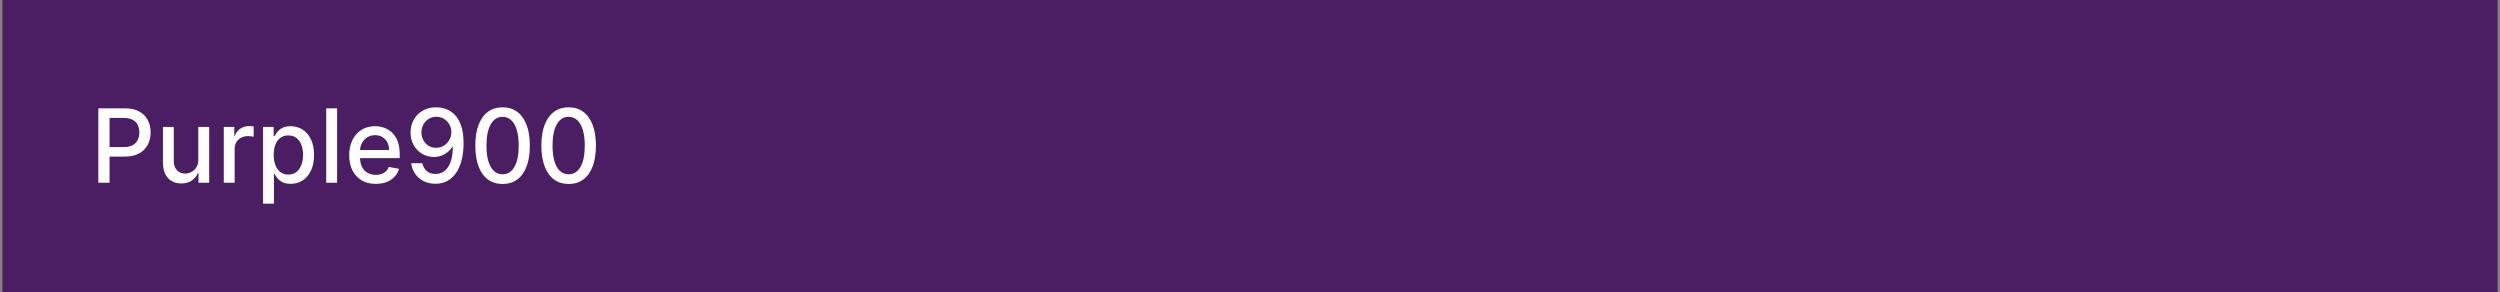 <svg width="342" height="40" viewBox="0 0 342 40" fill="none" xmlns="http://www.w3.org/2000/svg">
<rect x="0" y="0" width="342" height="40" fill="#808080" stroke="none"/>
<rect width="341.333" height="40" transform="translate(0.333)" fill="#4B1D63"/>
<path d="M13.452 25V14.818H17.081C17.873 14.818 18.53 14.962 19.05 15.251C19.57 15.539 19.96 15.934 20.218 16.434C20.477 16.931 20.606 17.491 20.606 18.114C20.606 18.741 20.475 19.304 20.213 19.805C19.955 20.302 19.564 20.696 19.04 20.988C18.52 21.276 17.865 21.421 17.076 21.421H14.581V20.118H16.937C17.438 20.118 17.844 20.032 18.155 19.859C18.467 19.684 18.695 19.445 18.841 19.143C18.987 18.842 19.06 18.499 19.06 18.114C19.06 17.73 18.987 17.389 18.841 17.09C18.695 16.792 18.465 16.558 18.15 16.389C17.839 16.22 17.428 16.136 16.917 16.136H14.988V25H13.452ZM27.125 21.833V17.364H28.617V25H27.155V23.678H27.076C26.9 24.085 26.618 24.425 26.23 24.697C25.846 24.965 25.367 25.099 24.794 25.099C24.303 25.099 23.869 24.992 23.491 24.776C23.116 24.558 22.822 24.234 22.606 23.807C22.394 23.379 22.288 22.851 22.288 22.221V17.364H23.774V22.042C23.774 22.562 23.919 22.977 24.207 23.285C24.495 23.593 24.87 23.747 25.331 23.747C25.609 23.747 25.886 23.678 26.161 23.538C26.439 23.399 26.669 23.189 26.852 22.907C27.037 22.625 27.128 22.267 27.125 21.833ZM30.614 25V17.364H32.051V18.577H32.13C32.27 18.166 32.515 17.843 32.866 17.607C33.221 17.369 33.622 17.249 34.069 17.249C34.162 17.249 34.272 17.253 34.397 17.259C34.527 17.266 34.628 17.274 34.701 17.284V18.706C34.641 18.689 34.535 18.671 34.383 18.651C34.23 18.628 34.078 18.616 33.925 18.616C33.574 18.616 33.261 18.691 32.986 18.84C32.714 18.986 32.498 19.19 32.339 19.452C32.18 19.71 32.1 20.005 32.1 20.337V25H30.614ZM35.987 27.864V17.364H37.439V18.602H37.563C37.649 18.442 37.773 18.259 37.936 18.05C38.098 17.841 38.324 17.659 38.612 17.503C38.9 17.344 39.282 17.264 39.755 17.264C40.372 17.264 40.922 17.42 41.406 17.732C41.89 18.043 42.27 18.492 42.545 19.079C42.823 19.666 42.962 20.371 42.962 21.197C42.962 22.022 42.825 22.73 42.55 23.32C42.275 23.906 41.897 24.359 41.416 24.677C40.935 24.992 40.387 25.149 39.77 25.149C39.306 25.149 38.927 25.071 38.632 24.916C38.34 24.76 38.112 24.577 37.946 24.369C37.78 24.16 37.653 23.974 37.563 23.812H37.474V27.864H35.987ZM37.444 21.182C37.444 21.719 37.522 22.189 37.677 22.594C37.833 22.998 38.059 23.315 38.354 23.543C38.648 23.769 39.01 23.881 39.437 23.881C39.882 23.881 40.253 23.764 40.551 23.528C40.849 23.29 41.075 22.967 41.227 22.559C41.383 22.151 41.461 21.692 41.461 21.182C41.461 20.678 41.385 20.226 41.232 19.825C41.083 19.424 40.858 19.107 40.556 18.875C40.258 18.643 39.885 18.527 39.437 18.527C39.007 18.527 38.642 18.638 38.344 18.86C38.049 19.082 37.825 19.392 37.672 19.79C37.52 20.188 37.444 20.651 37.444 21.182ZM46.114 14.818V25H44.628V14.818H46.114ZM51.405 25.154C50.653 25.154 50.005 24.993 49.461 24.672C48.921 24.347 48.504 23.891 48.209 23.305C47.917 22.715 47.771 22.024 47.771 21.232C47.771 20.449 47.917 19.76 48.209 19.163C48.504 18.567 48.914 18.101 49.441 17.766C49.972 17.432 50.592 17.264 51.301 17.264C51.732 17.264 52.149 17.335 52.554 17.478C52.958 17.62 53.321 17.844 53.642 18.149C53.964 18.454 54.218 18.85 54.403 19.337C54.589 19.821 54.681 20.41 54.681 21.102V21.629H48.611V20.516H53.225C53.225 20.125 53.145 19.778 52.986 19.477C52.827 19.172 52.603 18.931 52.315 18.756C52.03 18.58 51.695 18.492 51.311 18.492C50.893 18.492 50.529 18.595 50.217 18.8C49.909 19.003 49.67 19.268 49.501 19.596C49.335 19.921 49.252 20.274 49.252 20.655V21.525C49.252 22.035 49.342 22.47 49.521 22.827C49.703 23.185 49.957 23.459 50.282 23.648C50.606 23.833 50.986 23.926 51.42 23.926C51.702 23.926 51.959 23.886 52.191 23.807C52.423 23.724 52.623 23.601 52.792 23.439C52.961 23.276 53.091 23.076 53.18 22.837L54.587 23.091C54.474 23.505 54.272 23.868 53.98 24.18C53.692 24.488 53.329 24.728 52.892 24.901C52.458 25.07 51.962 25.154 51.405 25.154ZM59.697 14.679C60.151 14.682 60.598 14.765 61.039 14.928C61.48 15.09 61.877 15.355 62.232 15.723C62.59 16.091 62.875 16.588 63.087 17.215C63.303 17.838 63.412 18.613 63.415 19.541C63.415 20.433 63.326 21.227 63.147 21.923C62.968 22.615 62.711 23.2 62.376 23.678C62.045 24.155 61.642 24.518 61.168 24.766C60.694 25.015 60.161 25.139 59.567 25.139C58.961 25.139 58.422 25.02 57.952 24.781C57.481 24.543 57.098 24.213 56.803 23.792C56.508 23.368 56.324 22.88 56.251 22.33H57.768C57.867 22.768 58.069 23.122 58.374 23.394C58.682 23.663 59.08 23.797 59.567 23.797C60.313 23.797 60.895 23.472 61.312 22.822C61.73 22.169 61.94 21.258 61.944 20.088H61.864C61.692 20.373 61.476 20.618 61.218 20.824C60.963 21.029 60.676 21.188 60.358 21.301C60.04 21.414 59.7 21.47 59.339 21.47C58.752 21.47 58.218 21.326 57.738 21.038C57.257 20.749 56.874 20.353 56.589 19.849C56.304 19.346 56.162 18.771 56.162 18.124C56.162 17.481 56.308 16.898 56.599 16.374C56.894 15.851 57.305 15.436 57.832 15.131C58.363 14.823 58.984 14.672 59.697 14.679ZM59.702 15.972C59.314 15.972 58.964 16.068 58.653 16.26C58.344 16.449 58.101 16.706 57.922 17.03C57.743 17.352 57.653 17.71 57.653 18.104C57.653 18.499 57.739 18.857 57.912 19.178C58.087 19.496 58.326 19.75 58.628 19.939C58.933 20.125 59.281 20.217 59.672 20.217C59.963 20.217 60.235 20.161 60.487 20.048C60.739 19.936 60.959 19.78 61.148 19.581C61.337 19.379 61.485 19.15 61.591 18.895C61.697 18.64 61.75 18.371 61.75 18.09C61.75 17.715 61.66 17.367 61.481 17.046C61.306 16.724 61.064 16.465 60.755 16.27C60.447 16.071 60.096 15.972 59.702 15.972ZM68.756 25.169C67.971 25.166 67.299 24.959 66.743 24.548C66.186 24.137 65.76 23.538 65.465 22.753C65.17 21.967 65.022 21.021 65.022 19.914C65.022 18.81 65.17 17.867 65.465 17.085C65.763 16.303 66.191 15.706 66.748 15.296C67.308 14.884 67.977 14.679 68.756 14.679C69.535 14.679 70.203 14.886 70.76 15.3C71.317 15.711 71.742 16.308 72.037 17.09C72.336 17.869 72.485 18.81 72.485 19.914C72.485 21.024 72.337 21.972 72.042 22.758C71.747 23.54 71.321 24.138 70.765 24.553C70.208 24.963 69.538 25.169 68.756 25.169ZM68.756 23.842C69.445 23.842 69.984 23.505 70.372 22.832C70.763 22.16 70.959 21.187 70.959 19.914C70.959 19.069 70.869 18.355 70.69 17.771C70.514 17.185 70.261 16.741 69.929 16.439C69.601 16.134 69.21 15.982 68.756 15.982C68.07 15.982 67.531 16.32 67.14 16.996C66.749 17.672 66.552 18.645 66.549 19.914C66.549 20.762 66.636 21.48 66.812 22.067C66.991 22.65 67.245 23.093 67.573 23.394C67.901 23.692 68.295 23.842 68.756 23.842ZM77.793 25.169C77.008 25.166 76.337 24.959 75.78 24.548C75.223 24.137 74.797 23.538 74.502 22.753C74.207 21.967 74.059 21.021 74.059 19.914C74.059 18.81 74.207 17.867 74.502 17.085C74.8 16.303 75.228 15.706 75.785 15.296C76.345 14.884 77.014 14.679 77.793 14.679C78.572 14.679 79.24 14.886 79.797 15.3C80.354 15.711 80.779 16.308 81.074 17.09C81.373 17.869 81.522 18.81 81.522 19.914C81.522 21.024 81.374 21.972 81.079 22.758C80.784 23.54 80.359 24.138 79.802 24.553C79.245 24.963 78.575 25.169 77.793 25.169ZM77.793 23.842C78.483 23.842 79.021 23.505 79.409 22.832C79.8 22.16 79.996 21.187 79.996 19.914C79.996 19.069 79.906 18.355 79.727 17.771C79.552 17.185 79.298 16.741 78.966 16.439C78.638 16.134 78.247 15.982 77.793 15.982C77.107 15.982 76.569 16.32 76.177 16.996C75.786 17.672 75.589 18.645 75.586 19.914C75.586 20.762 75.674 21.48 75.849 22.067C76.028 22.65 76.282 23.093 76.61 23.394C76.938 23.692 77.332 23.842 77.793 23.842Z" fill="white"/>
</svg>
